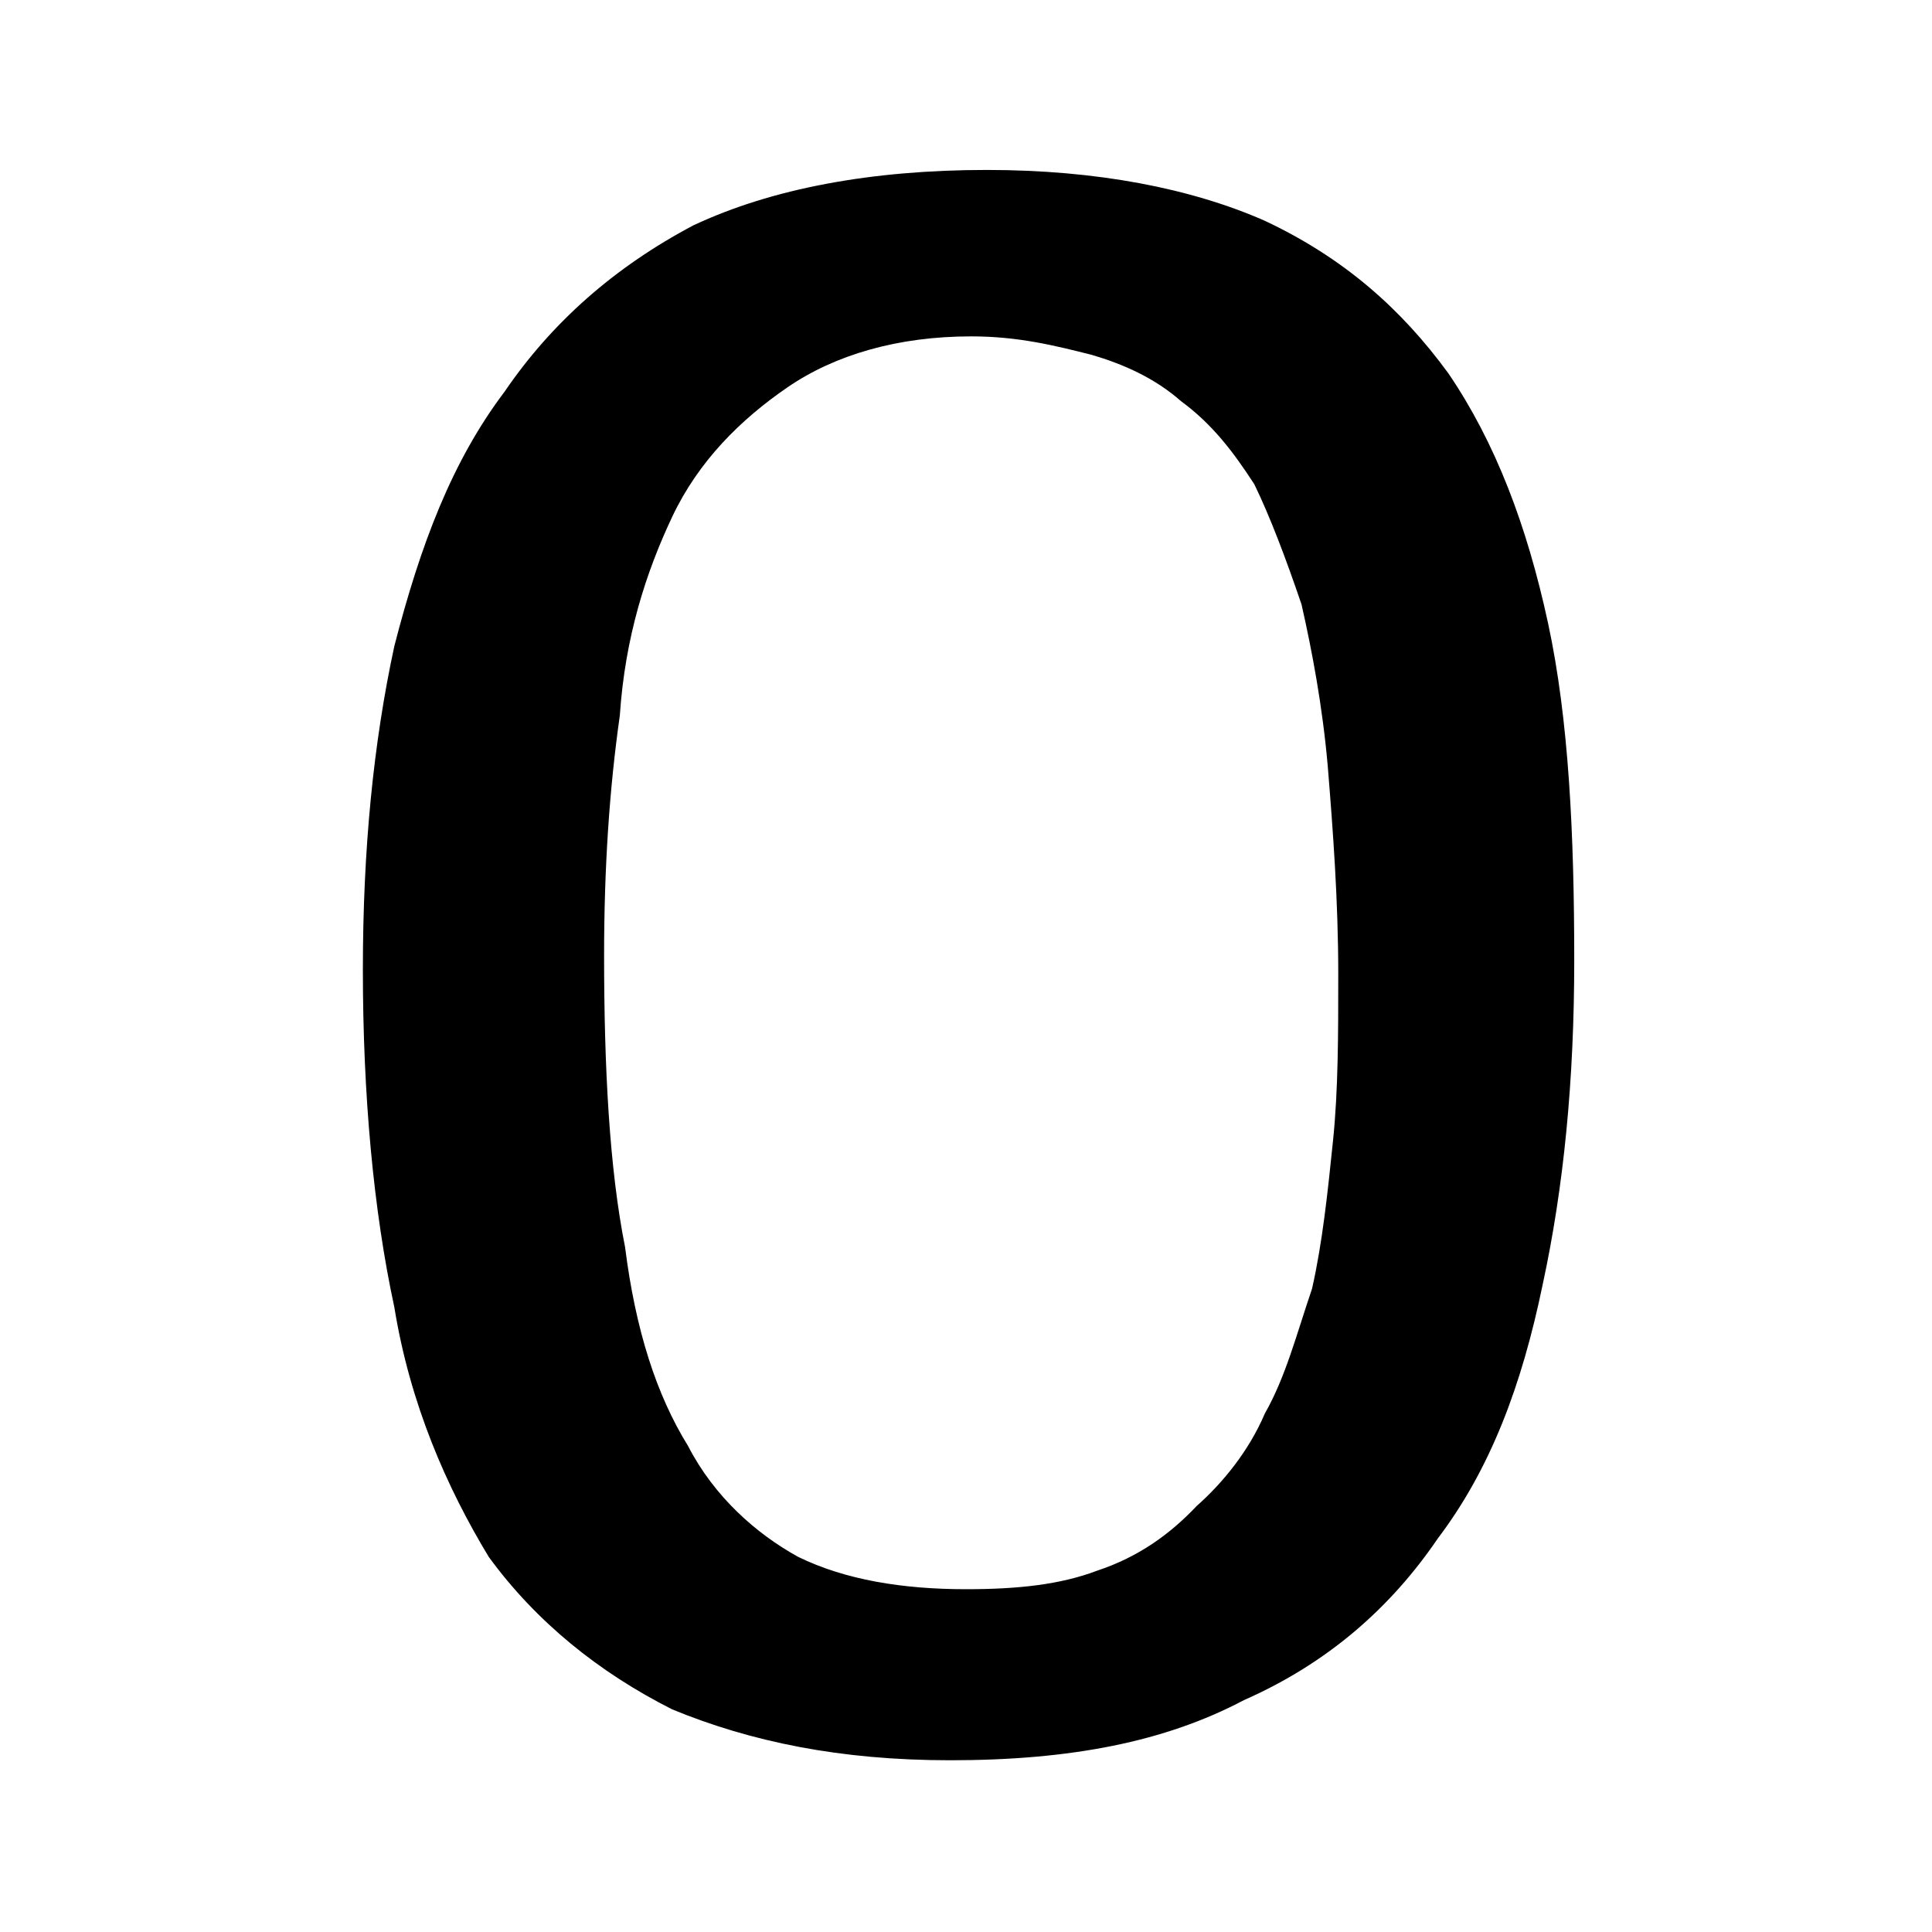 <?xml version="1.0" encoding="UTF-8" standalone="no"?>
<!DOCTYPE svg PUBLIC "-//W3C//DTD SVG 1.1//EN" "http://www.w3.org/Graphics/SVG/1.1/DTD/svg11.dtd">
<svg width="100%" height="100%" viewBox="0 0 28 28" version="1.1" xmlns="http://www.w3.org/2000/svg" xmlns:xlink="http://www.w3.org/1999/xlink" xml:space="preserve" xmlns:serif="http://www.serif.com/" style="fill-rule:evenodd;clip-rule:evenodd;stroke-linejoin:round;stroke-miterlimit:2;">
    <g transform="matrix(0.076,0,0,0.067,-17.845,-13.952)">
        <g id="CorelEMF">
            <path d="M535,416C535,442 533,465 529,486C525,508 519,526 509,541C500,556 488,568 472,576C457,585 439,589 416,589C395,589 378,585 363,578C349,570 337,559 328,545C320,530 313,512 310,491C306,470 304,445 304,418C304,392 306,369 310,348C315,326 321,308 331,293C340,278 352,266 367,257C382,249 401,245 423,245C444,245 462,249 476,256C491,264 502,275 511,289C520,304 526,322 530,343C534,364 535,389 535,416ZM490,419C490,403 489,388 488,374C487,361 485,349 483,339C480,329 477,320 474,313C470,306 466,300 460,295C455,290 449,287 443,285C436,283 429,281 420,281C406,281 394,285 385,292C376,299 368,308 363,320C358,332 354,346 353,363C351,379 350,396 350,415C350,439 351,461 354,478C356,496 360,510 366,521C371,532 379,540 387,545C396,550 407,552 419,552C429,552 437,551 444,548C452,545 458,540 463,534C468,529 473,522 476,514C480,506 482,497 485,487C487,477 488,466 489,455C490,444 490,432 490,419Z" style="fill-rule:nonzero;"/>
        </g>
    </g>
</svg>
